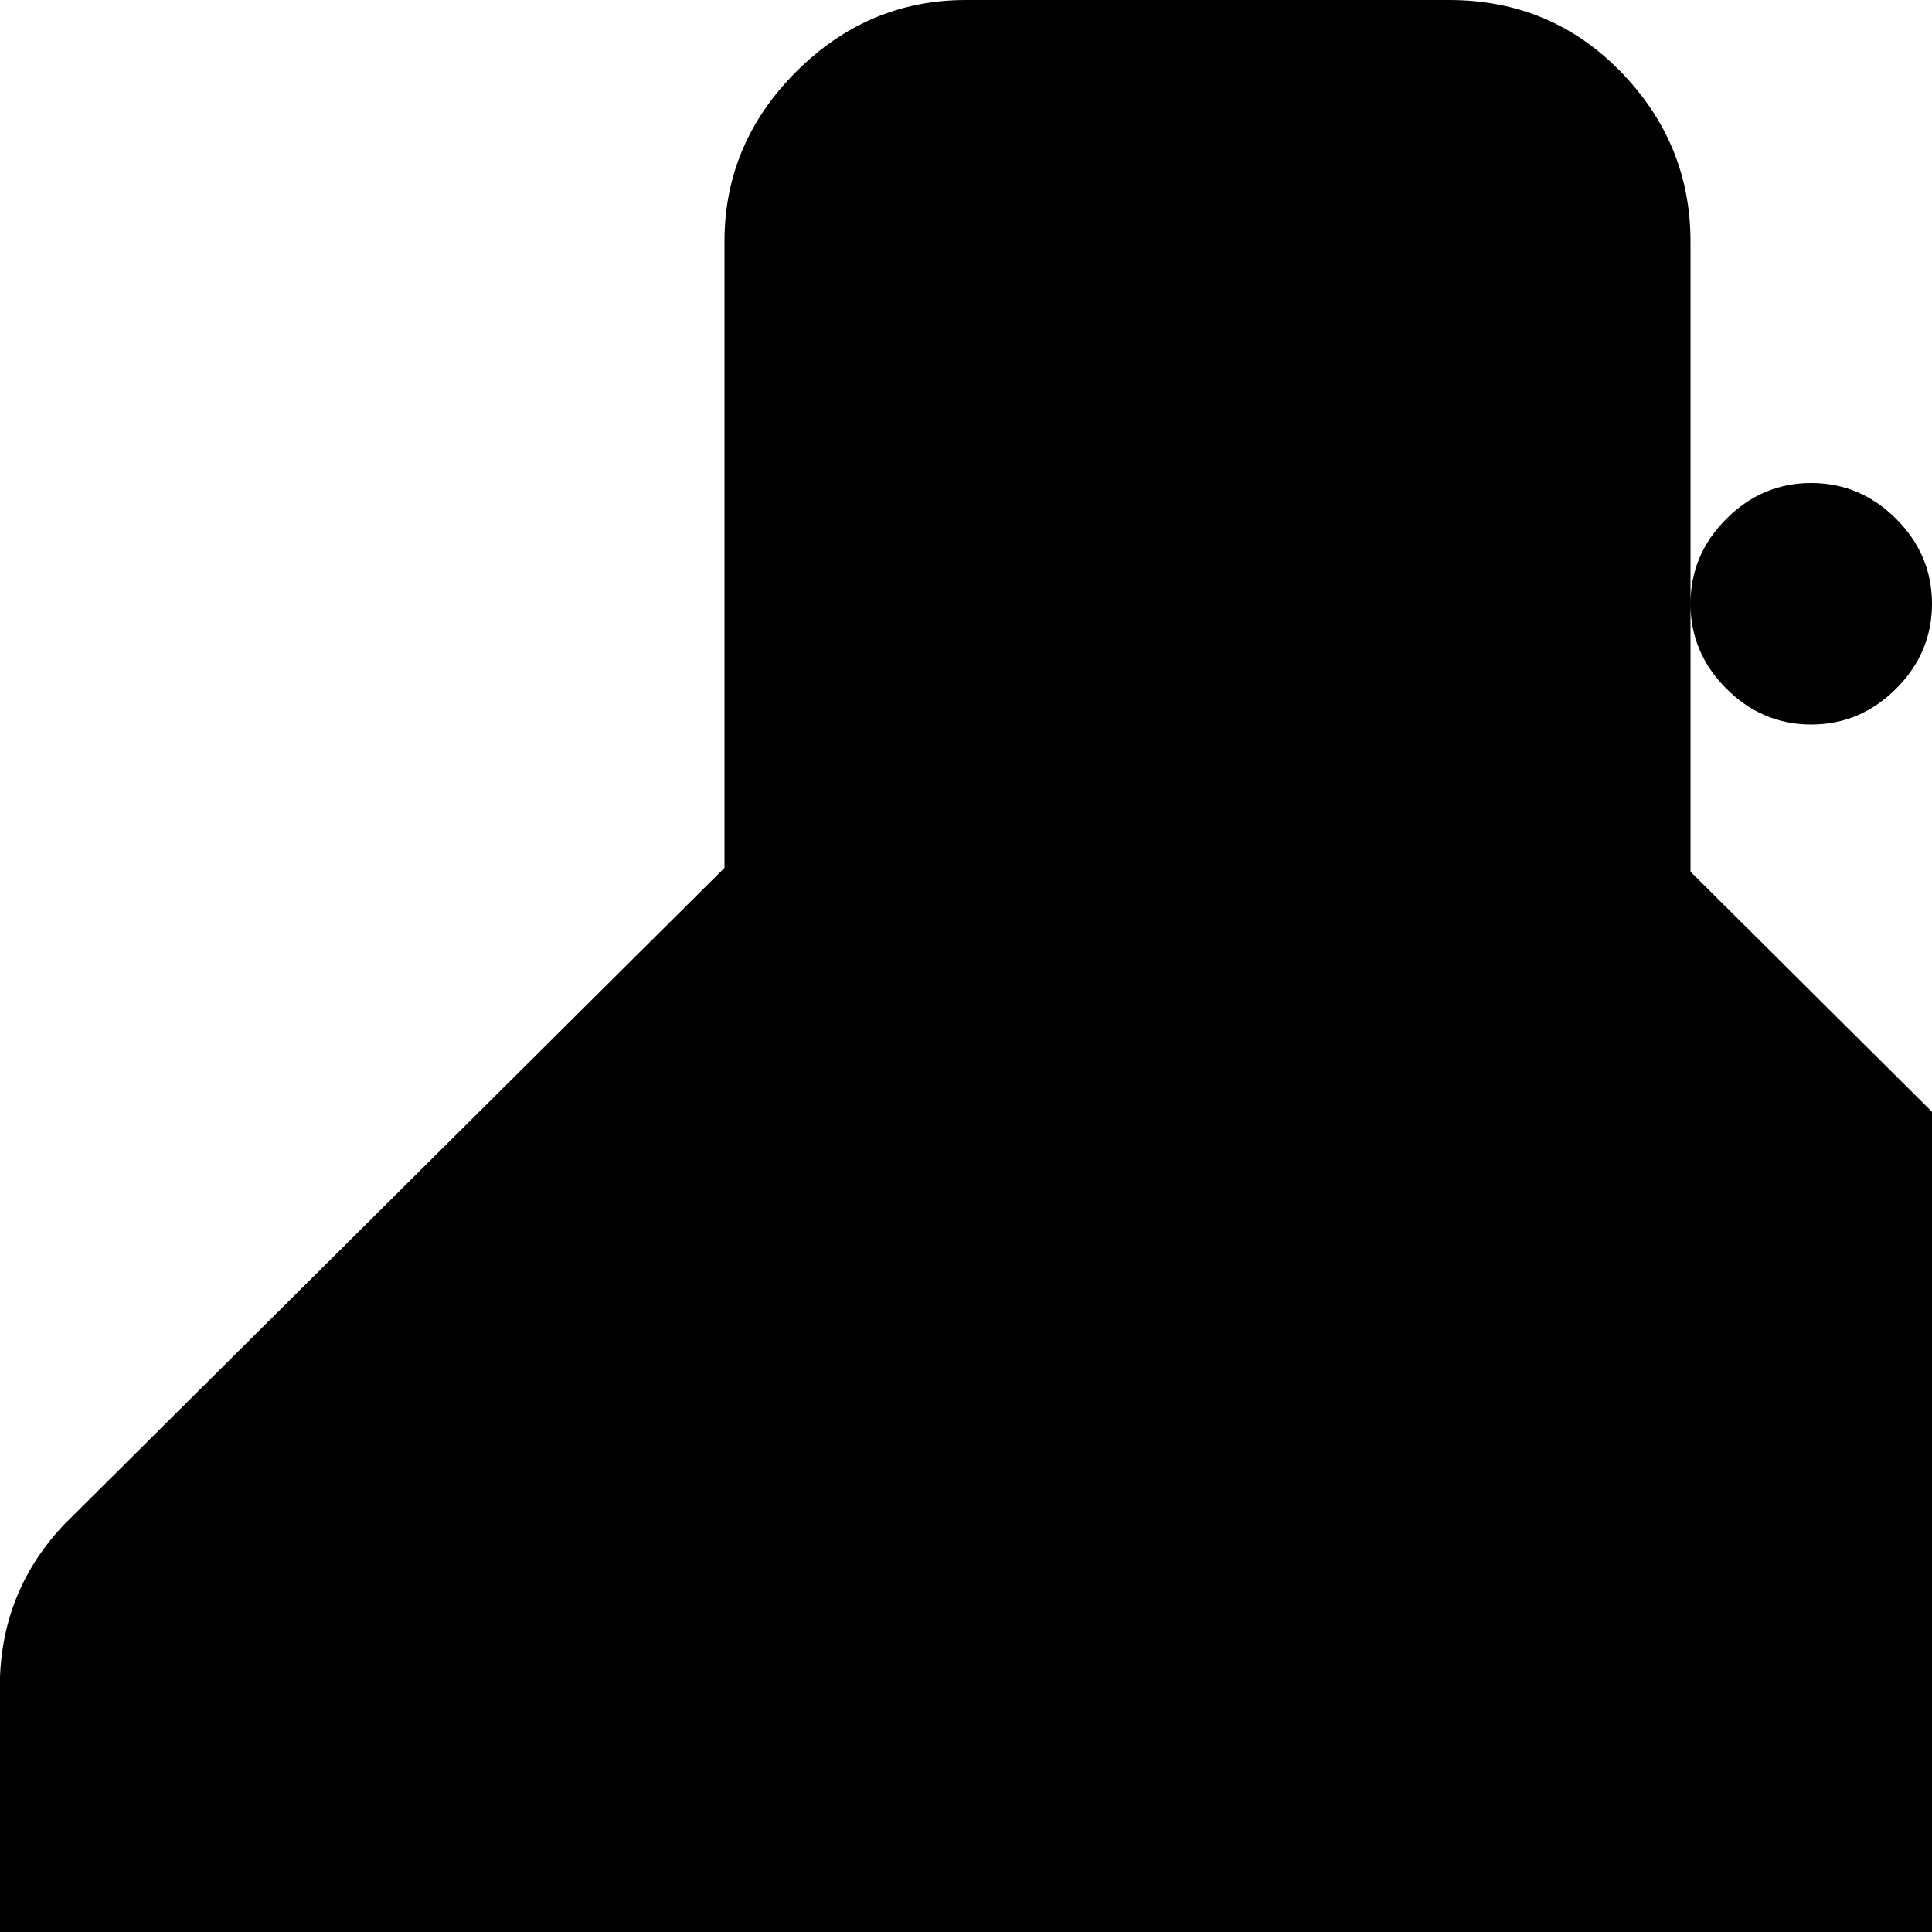 <svg xmlns="http://www.w3.org/2000/svg" version="1.1" viewBox="0 0 512 512" fill="currentColor"><path fill="currentColor" d="M992 192q-13 0-22.5-9.5T960 160t9.5-22.5T992 128t22.5 9.5t9.5 22.5t-9.5 22.5T992 192M928 64q-13 0-22.5-9.5T896 32t9.5-22.5T928 0t22.5 9.5T960 32t-9.5 22.5T928 64m-64 128q-13 0-22.5-9.5T832 160t9.5-22.5T864 128t22.5 9.5T896 160t-9.5 22.5T864 192m-64-96q-13 0-22.5-9.5T768 64t9.5-22.5T800 32t22.5 9.5T832 64t-9.5 22.5T800 96m-64 96q-13 0-22.5-9.5T704 160t9.5-22.5T736 128t22.5 9.5T768 160t-9.5 22.5T736 192m-64-64q-13 0-22.5-9.5T640 96t9.5-22.5T672 64t22.5 9.5T704 96t-9.5 22.5T672 128m-64 64q-13 0-22.5-9.5T576 160t9.5-22.5T608 128t22.5 9.5T640 160t-9.5 22.5T608 192m-128 0q-13 0-22.5-9.5T448 160t9.5-22.5T480 128t22.5 9.5T512 160t-9.5 22.5T480 192m142 212q18 18 18 44v448q0 53-37.5 90.5T512 1024H128q-53 0-90.5-37.5T0 896V450q-1-27 17-46l175-174V64q0-26 19-45t45-19h128q27 0 45.5 19T448 64v167zm50-212q13 0 22.5 9.5T704 224t-9.5 22.5T672 256t-22.5-9.5T640 224t9.5-22.5T672 192m128 32q13 0 22.5 9.5T832 256t-9.5 22.5T800 288t-22.5-9.5T768 256t9.5-22.5T800 224m128 32q13 0 22.5 9.5T960 288t-9.5 22.5T928 320t-22.5-9.5T896 288t9.5-22.5T928 256"/></svg>